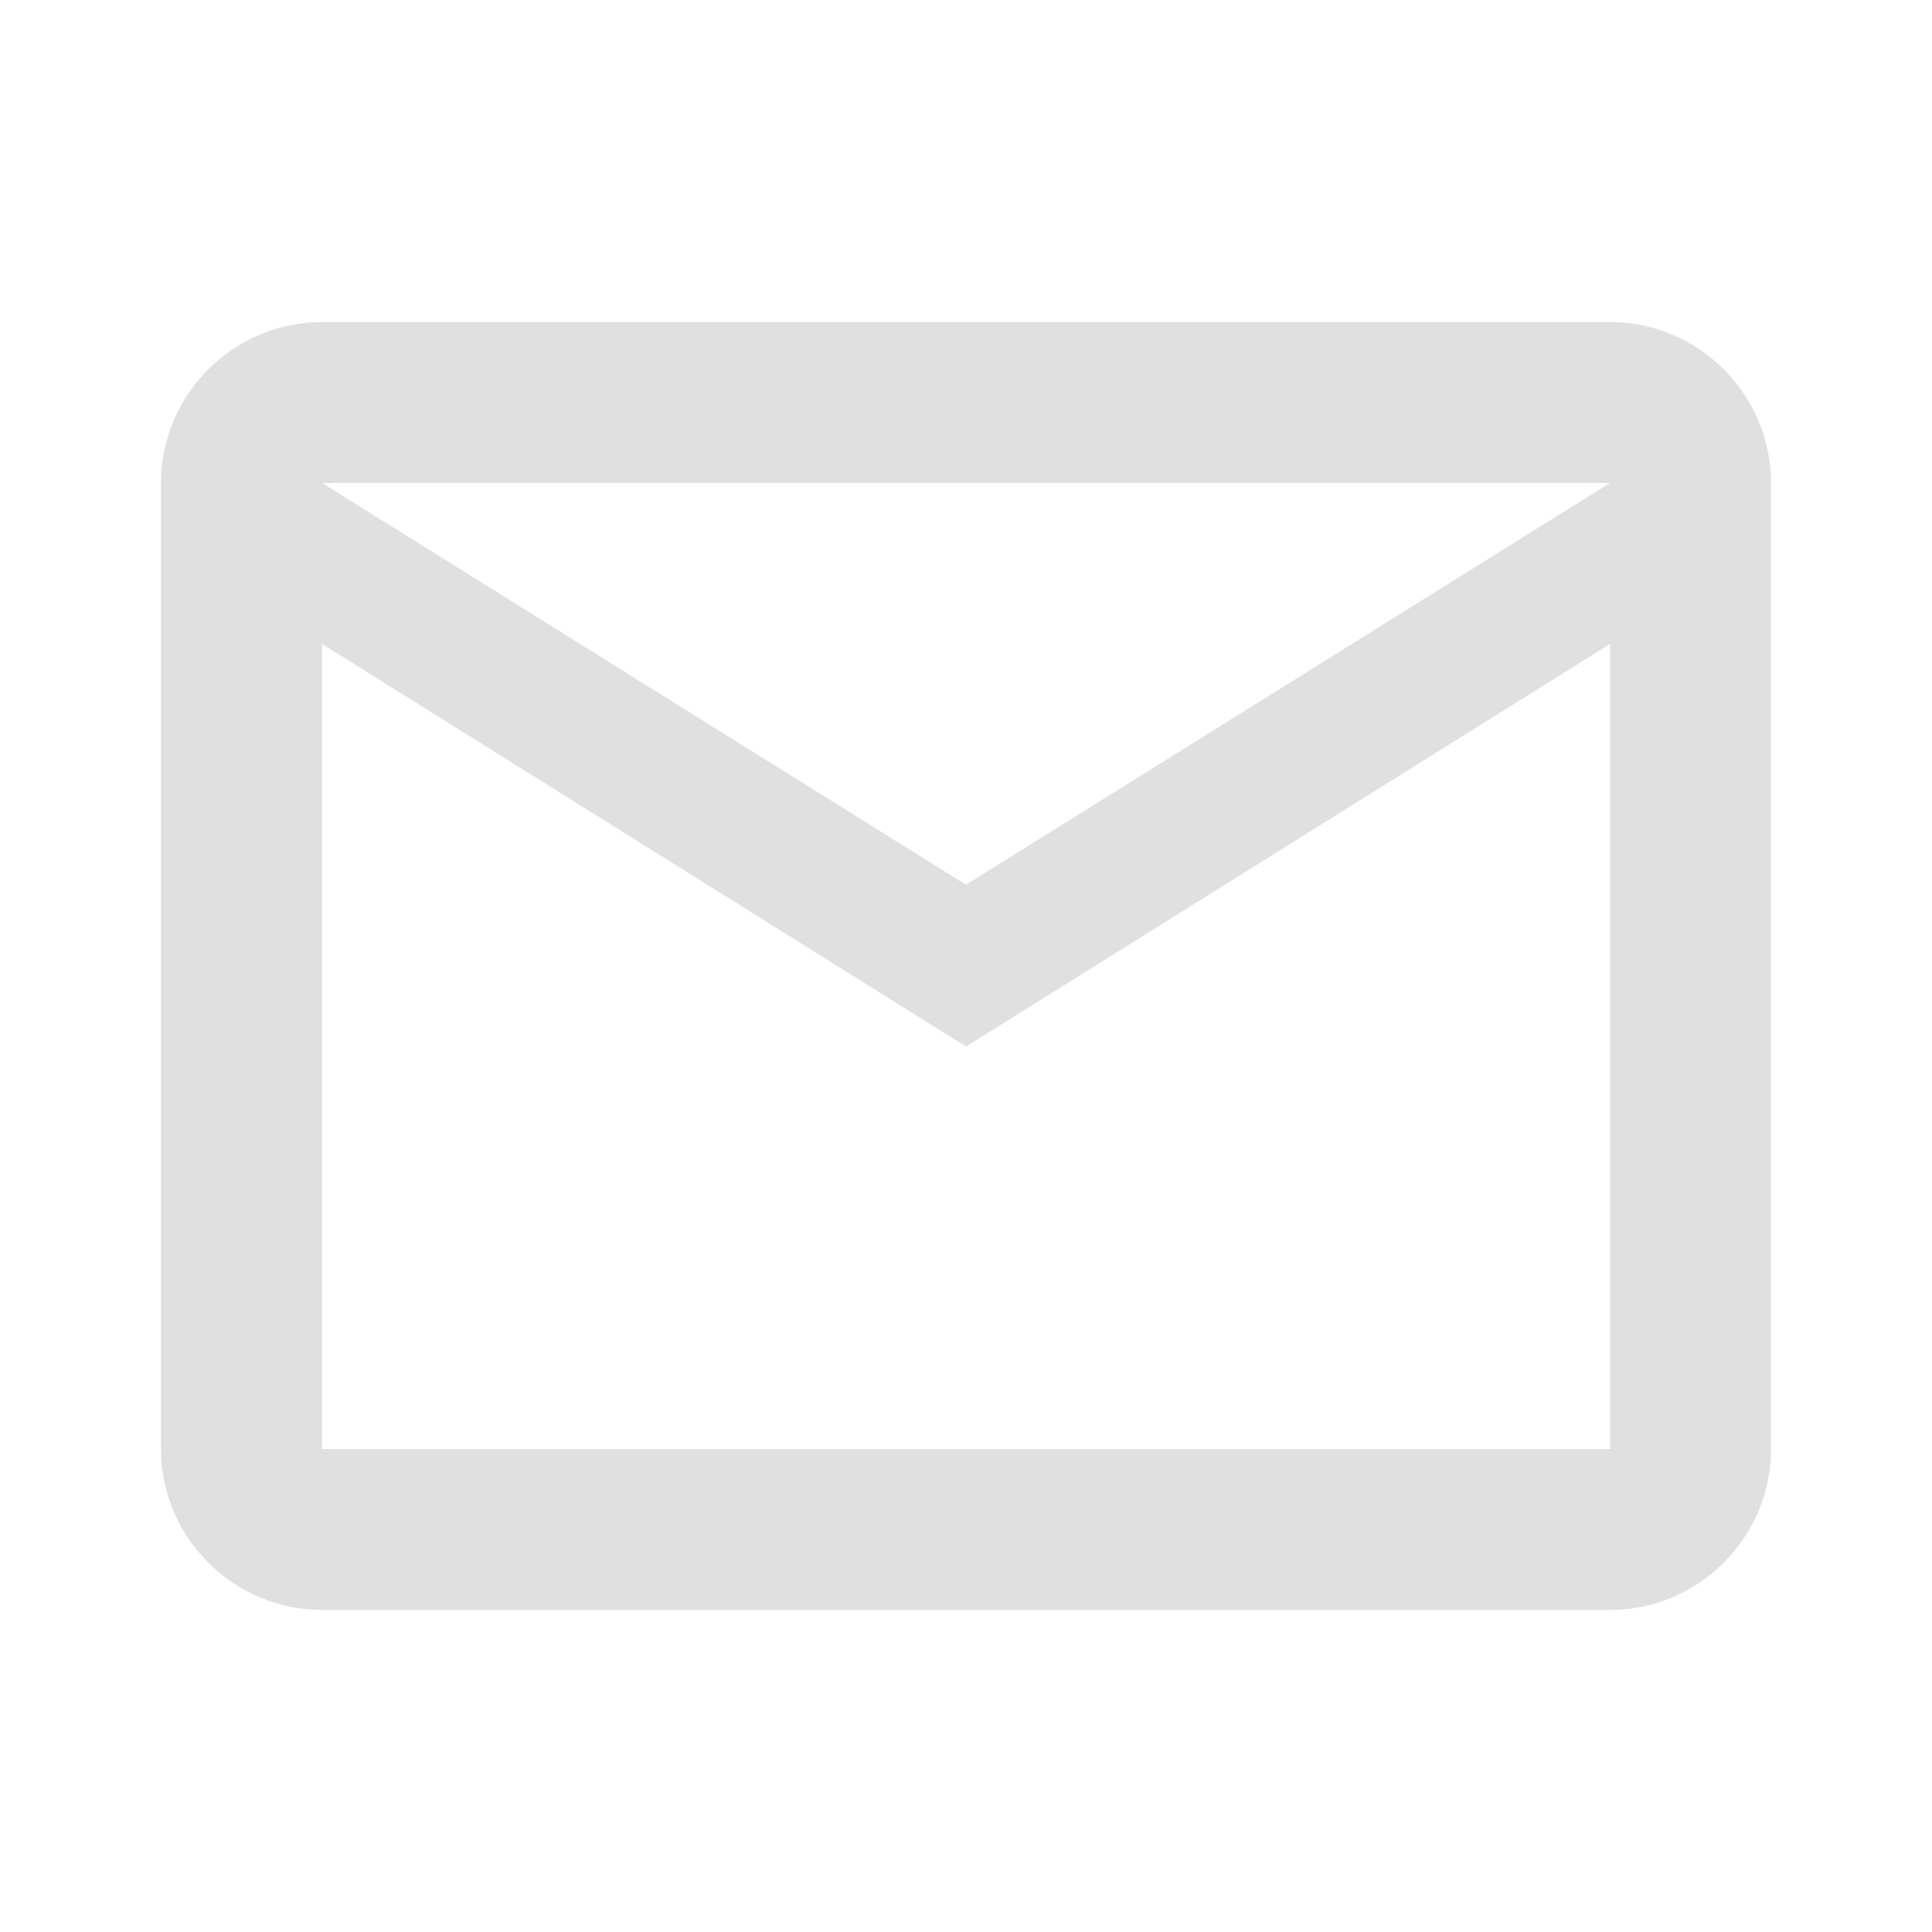 <svg
    width="16"
    height="16"
    viewBox="0 0 16 16"
    fill="none"
    xmlns="http://www.w3.org/2000/svg"
>
    <g clipPath="url(#clip0_4054_26282)">
        <path
            d="M14.667 4C14.667 3.267 14.067 2.667 13.333 2.667H2.667C1.933 2.667 1.333 3.267 1.333 4V12C1.333 12.733 1.933 13.333 2.667 13.333H13.333C14.067 13.333 14.667 12.733 14.667 12V4ZM13.333 4L8 7.327L2.667 4H13.333ZM13.333 12H2.667V5.333L8 8.667L13.333 5.333V12Z"
            fill="#E0E0E0"
        />
    </g>
    <defs>
        <clipPath id="clip0_4054_26282">
            <rect width="16" height="16" fill="white" />
        </clipPath>
    </defs>
</svg>